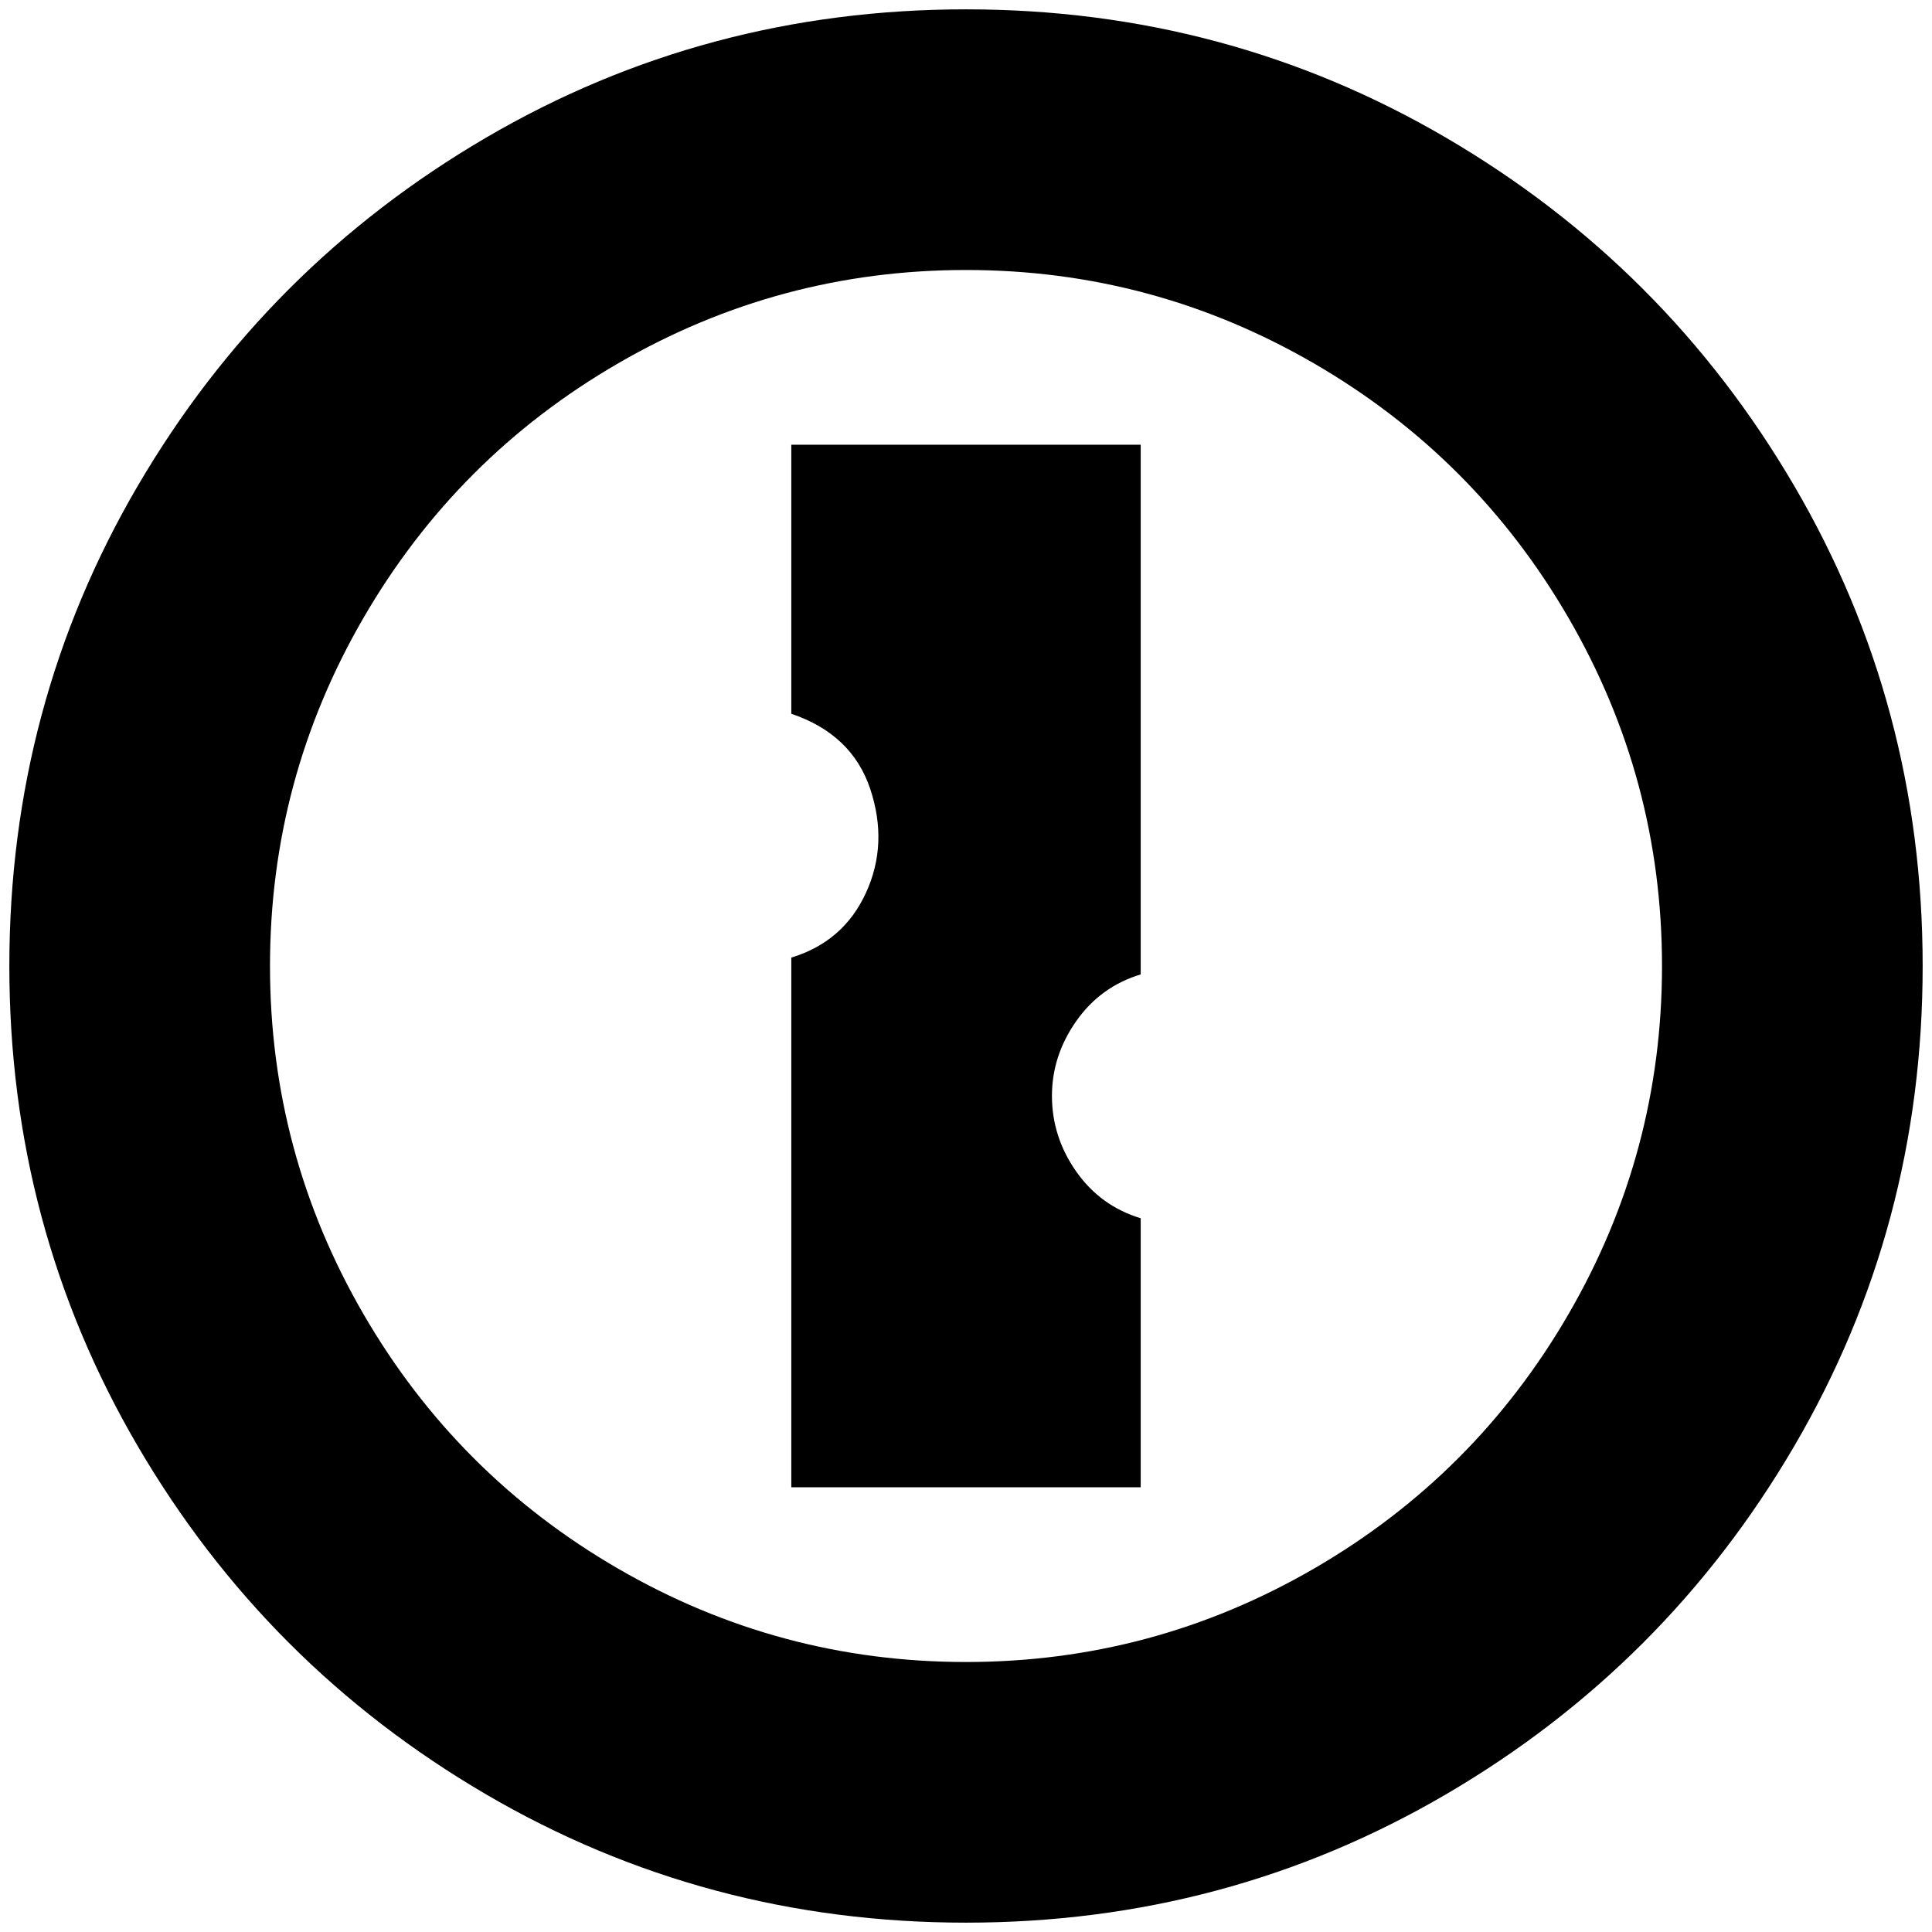 <?xml version="1.0" standalone="no"?>
<!DOCTYPE svg PUBLIC "-//W3C//DTD SVG 1.1//EN" "http://www.w3.org/Graphics/SVG/1.1/DTD/svg11.dtd" >
<svg xmlns="http://www.w3.org/2000/svg" xmlns:xlink="http://www.w3.org/1999/xlink" version="1.1" width="2048" height="2048" viewBox="-10 0 2068 2048">
   <path fill="currentColor"
d="M1024 0q-279 0 -514 137.5t-372.5 372.5t-137.5 514t137.5 514t372.5 372.5t514 137.5t514 -137.5t372.5 -372.5t137.5 -514t-137.5 -514t-372.5 -372.5t-514 -137.5zM1024 1769q-200 0 -372.5 -100t-272.5 -272.5t-100 -372.5t100 -372.5t272.5 -272.5t372.5 -100
t372.5 100t272.5 272.5t100 372.5t-100 372.5t-272.5 272.5t-372.5 100zM1116 1163q0 44 26 81t69 50v288h-374v-567q56 -17 80 -69.5t4.5 -111t-84.5 -80.5v-288h374v567q-43 13 -69 50t-26 80z" />
</svg>

